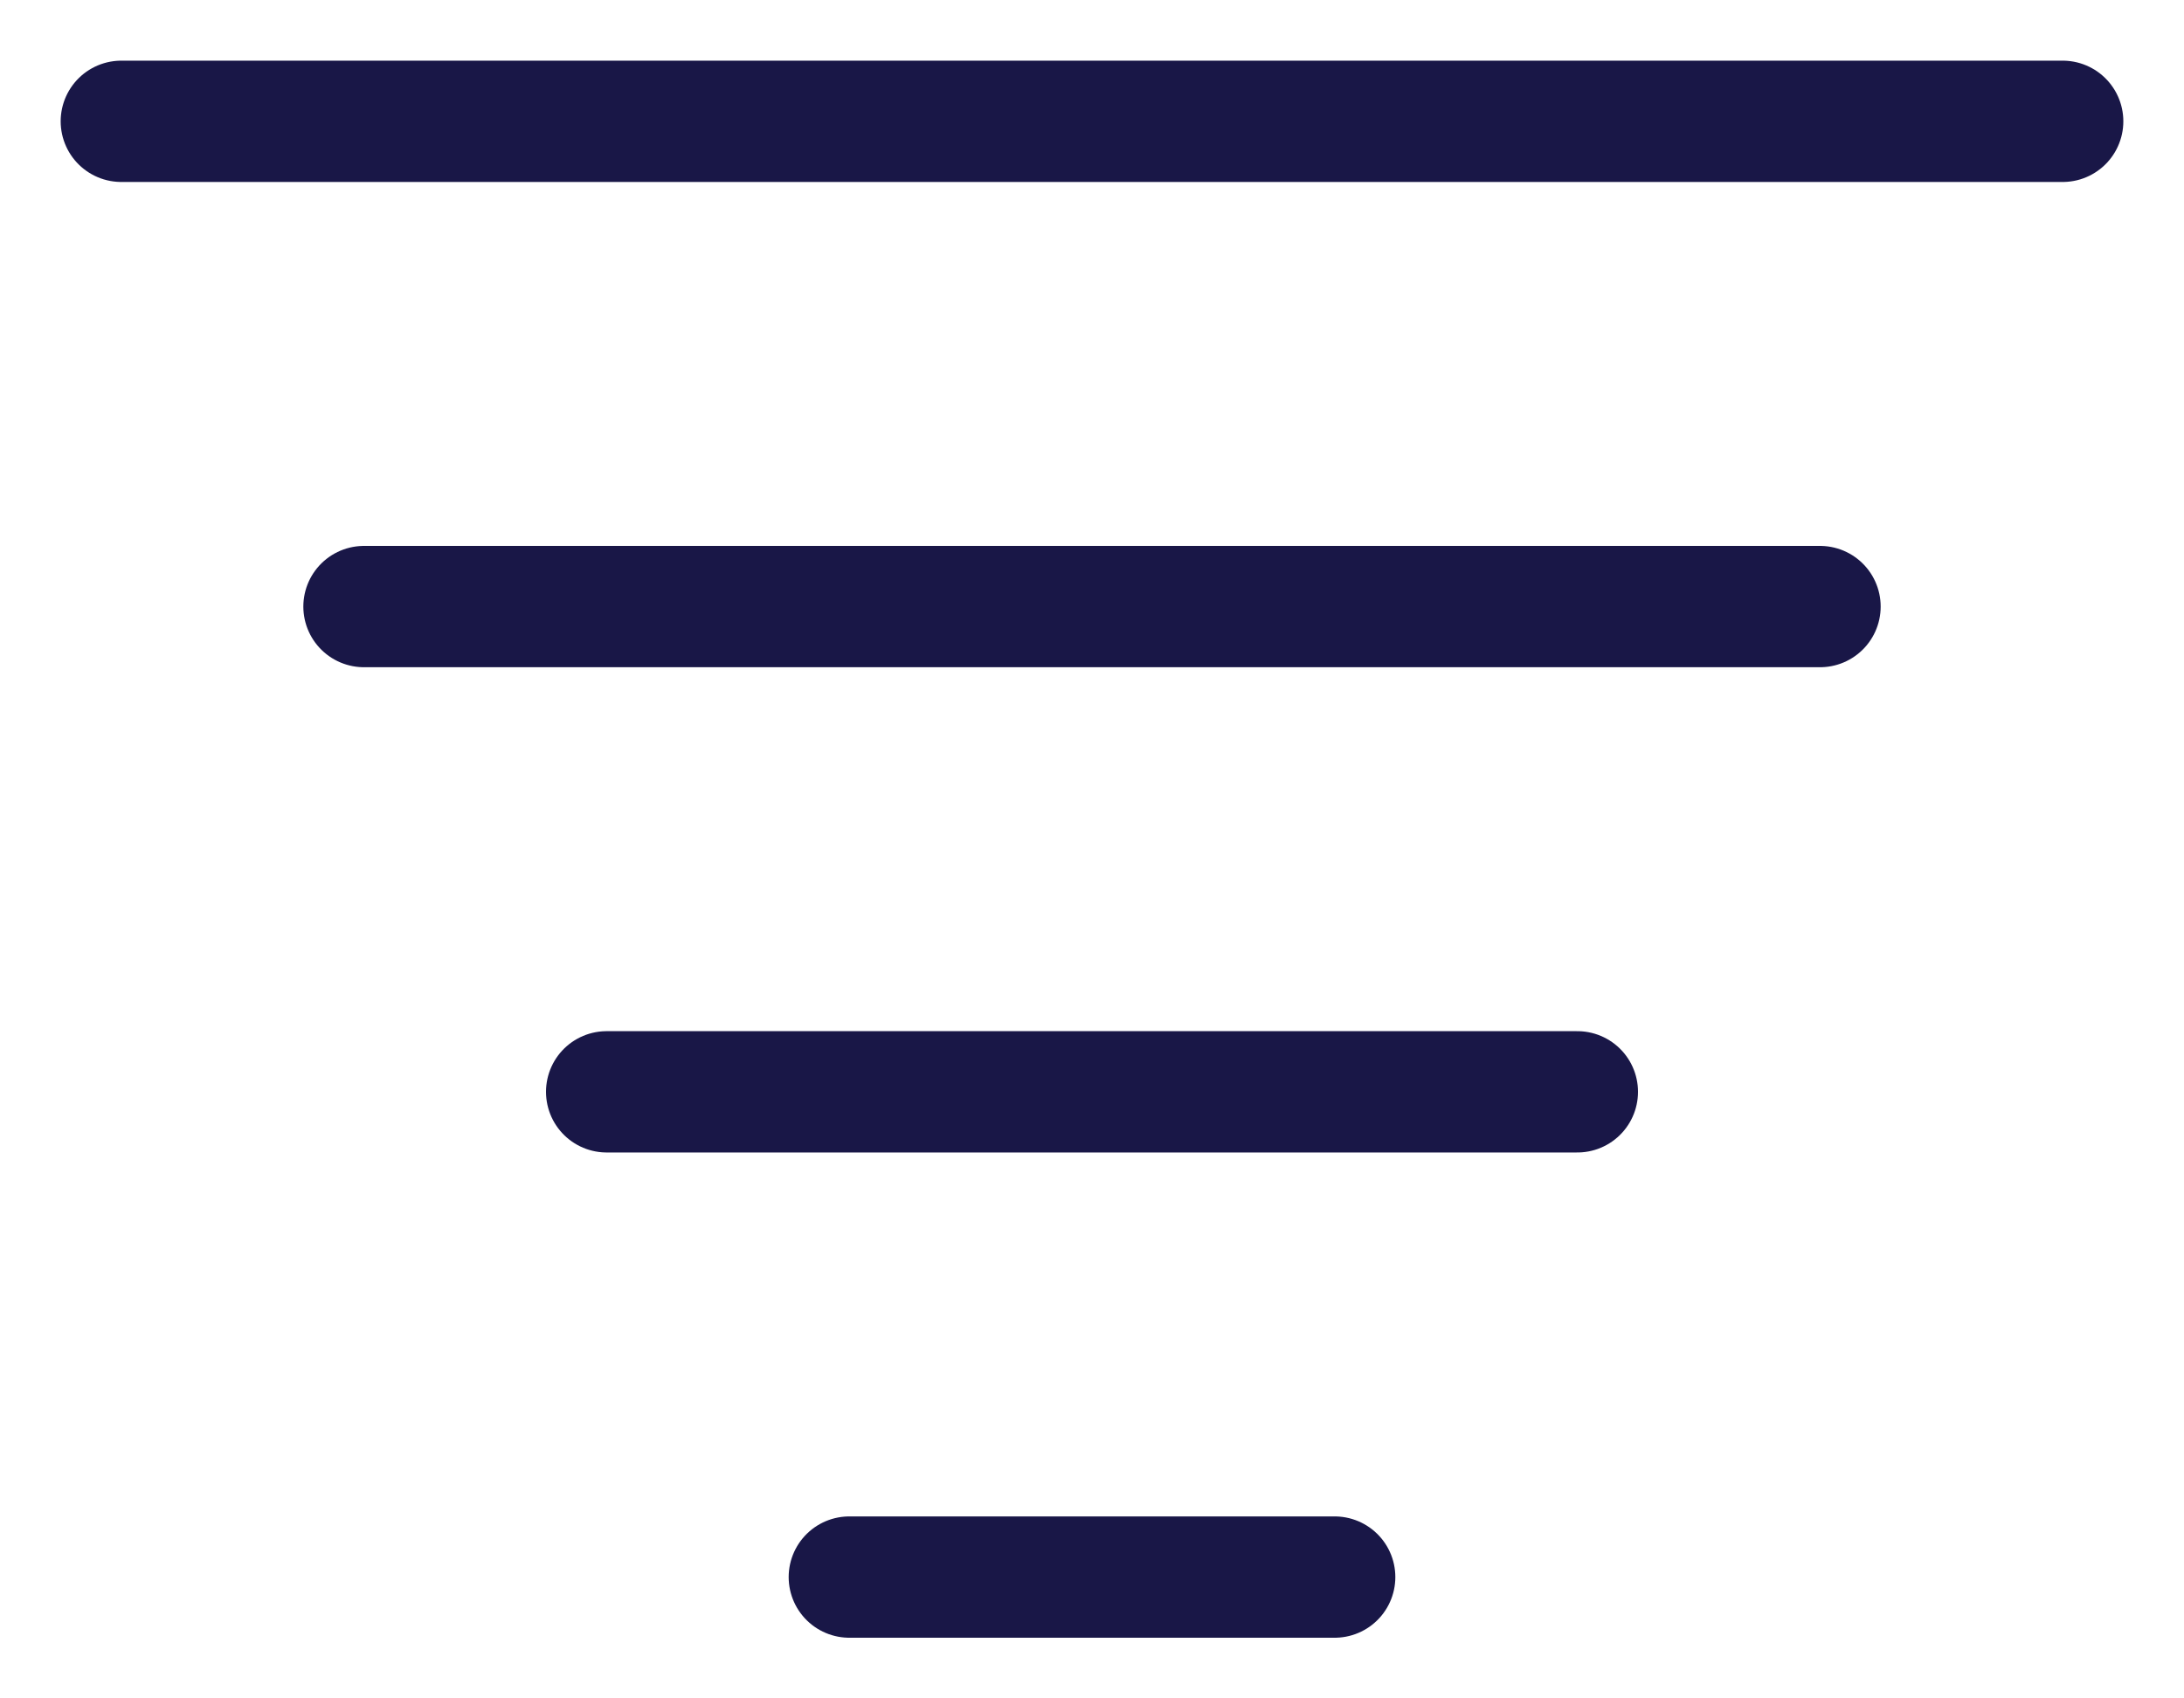 <svg xmlns="http://www.w3.org/2000/svg" width="18" height="14" viewBox="0 0 18 14">
    <g fill="none" fill-rule="evenodd" stroke="#191747" stroke-linecap="round" stroke-linejoin="round">
        <path d="M3 5h12M1 1h16M5 9h8M7 13h4"/>
    </g>
</svg>
